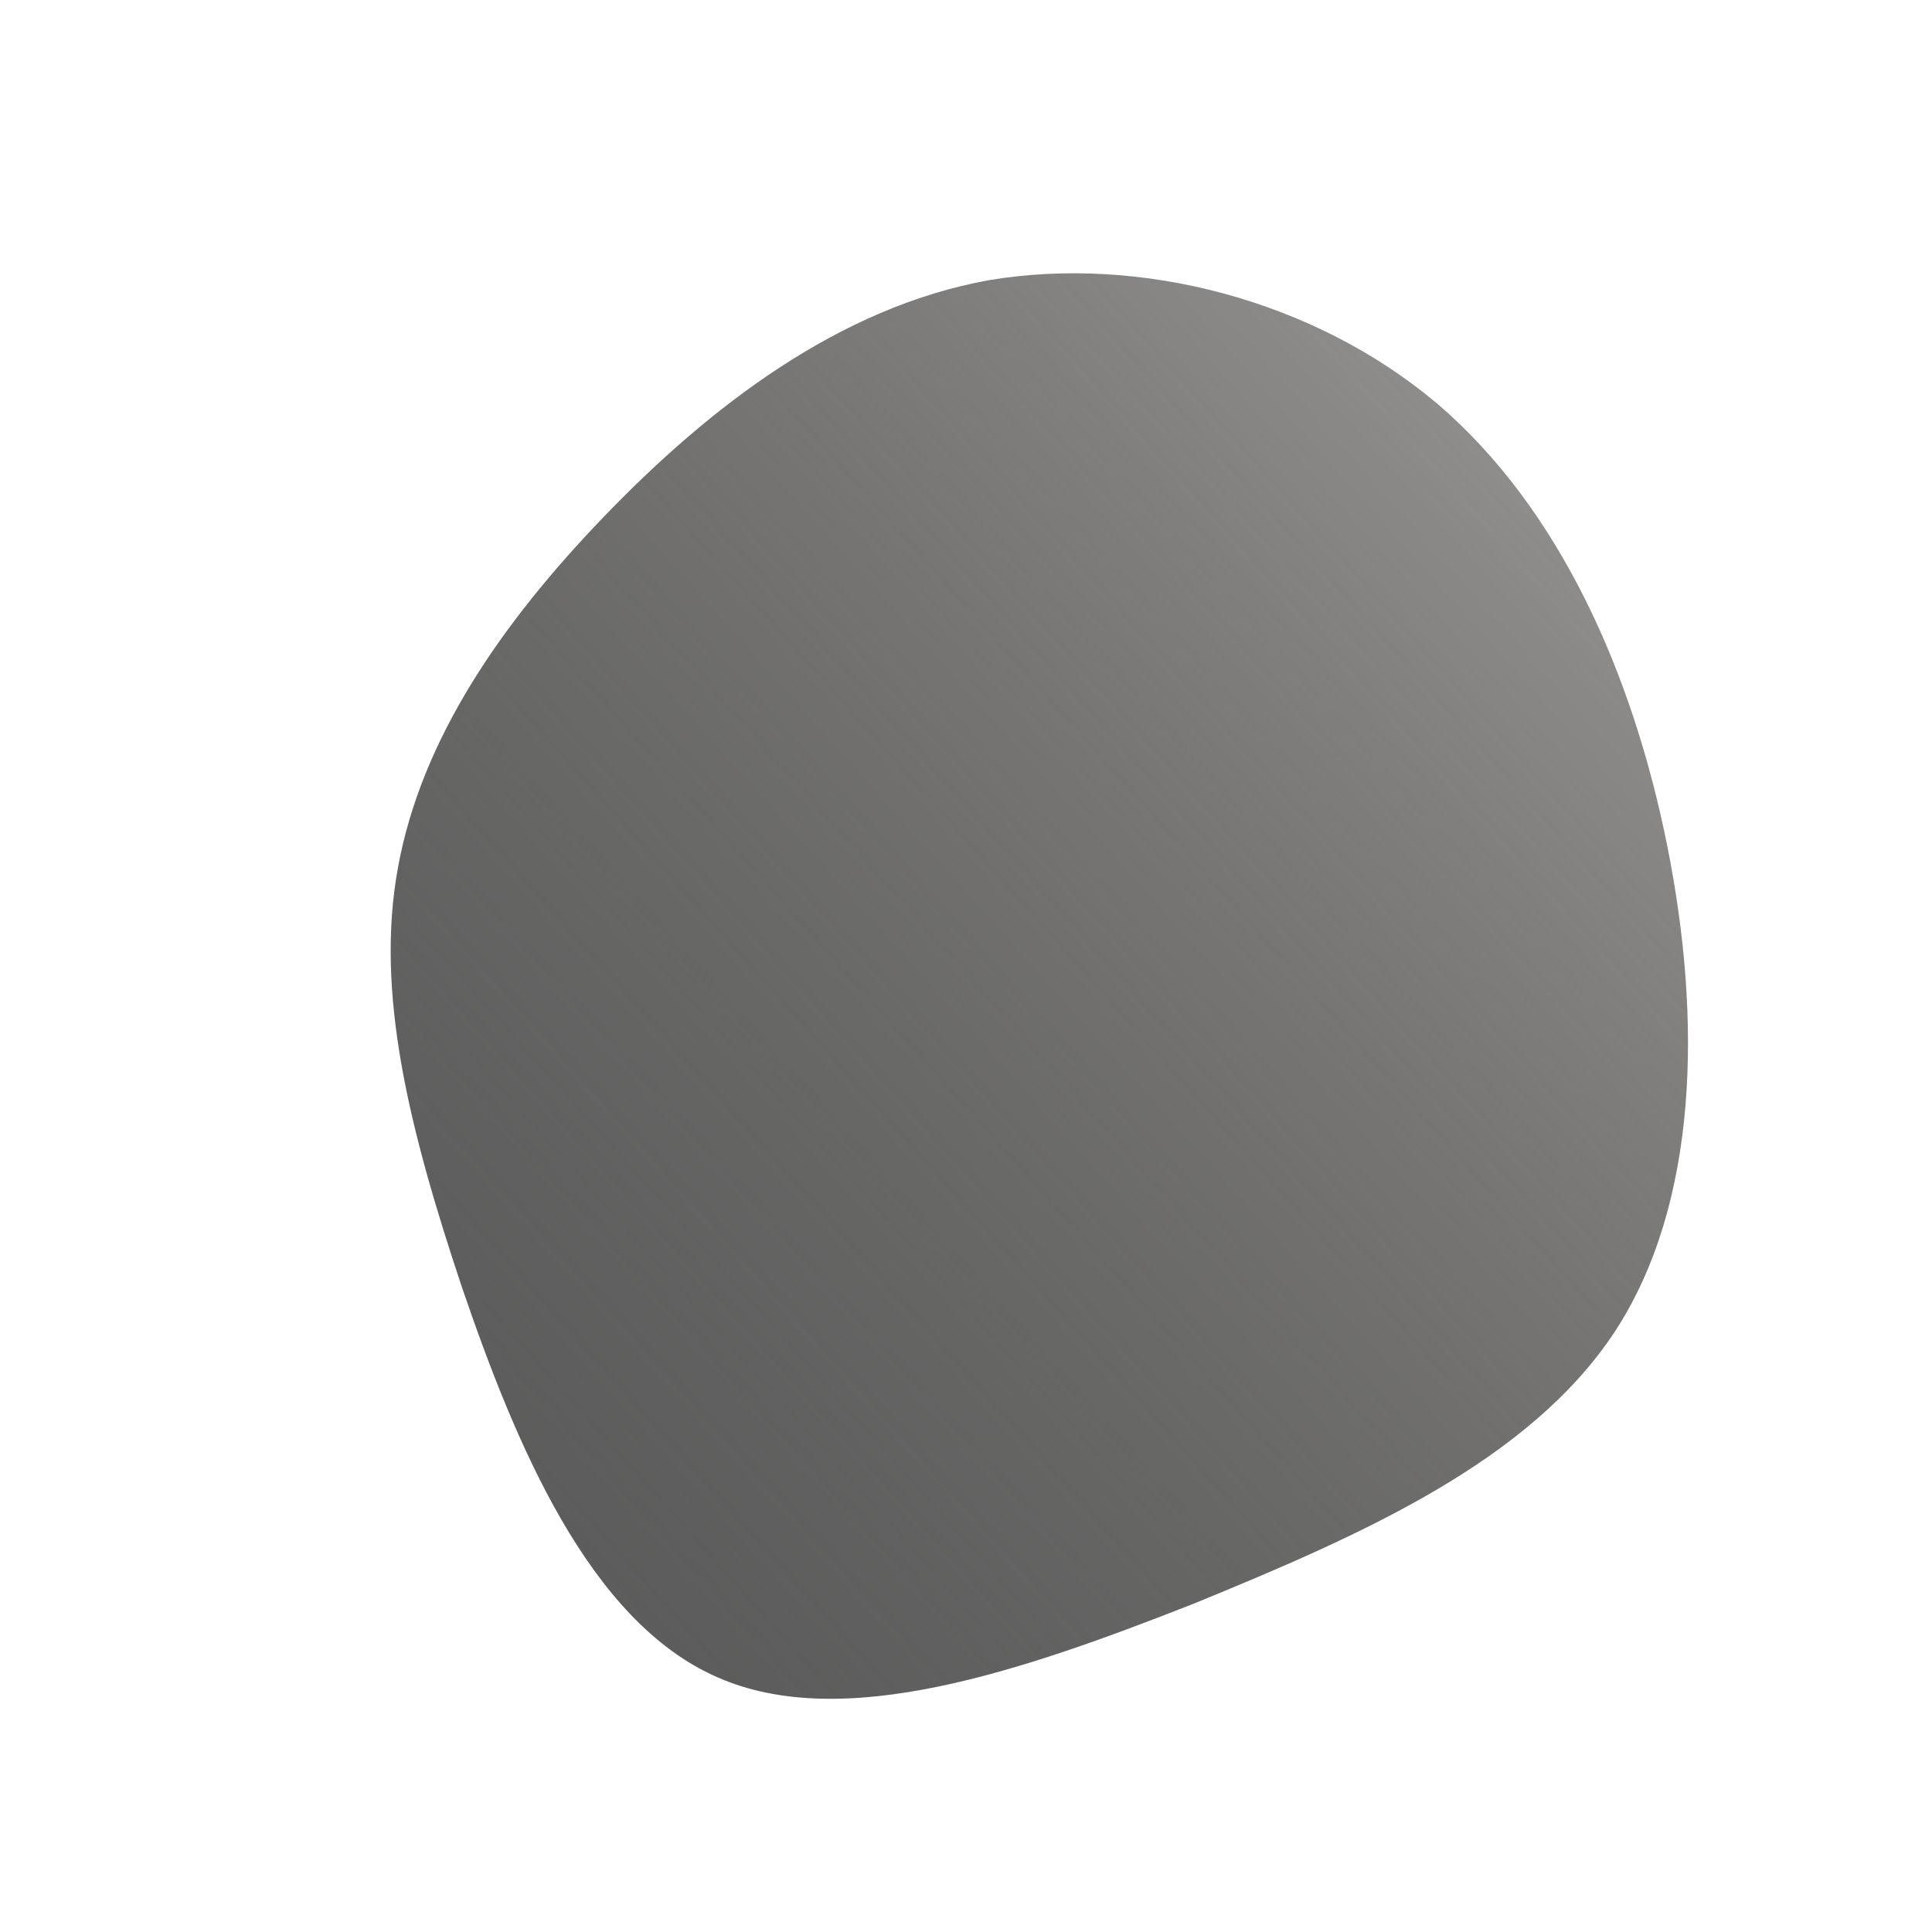 <!--?xml version="1.0" standalone="no"?-->
              <svg id="sw-js-blob-svg" viewBox="0 0 100 100" xmlns="http://www.w3.org/2000/svg" version="1.1">
                    <defs> 
                        <linearGradient id="sw-gradient" x1="0" x2="1" y1="1" y2="0">
                            <stop id="stop1" stop-color="rgba(0, 0, 0, 0.65)" offset="0%"></stop>
                            <stop id="stop2" stop-color="rgba(159.745, 158.384, 156.137, 1)" offset="100%"></stop>
                        </linearGradient>
                    </defs>
                <path fill="url(#sw-gradient)" d="M24.4,-29.1C30.7,-23.7,34.5,-15.2,36.3,-6.2C38.1,2.8,37.9,12.3,33.6,18.9C29.2,25.6,20.6,29.4,11.8,33C2.9,36.5,-6.4,39.7,-12.9,36.8C-19.5,33.9,-23.3,24.8,-26.1,16.6C-28.8,8.5,-30.6,1.4,-29.4,-5.1C-28.2,-11.7,-24.1,-17.7,-18.7,-23.3C-13.3,-28.9,-6.6,-34.1,1.2,-35.5C9,-36.8,18,-34.5,24.4,-29.1Z" width="100%" height="100%" transform="translate(50 50)" stroke-width="0" style="transition: all 0.3s ease 0s;" stroke="url(#sw-gradient)"></path>
              </svg>
